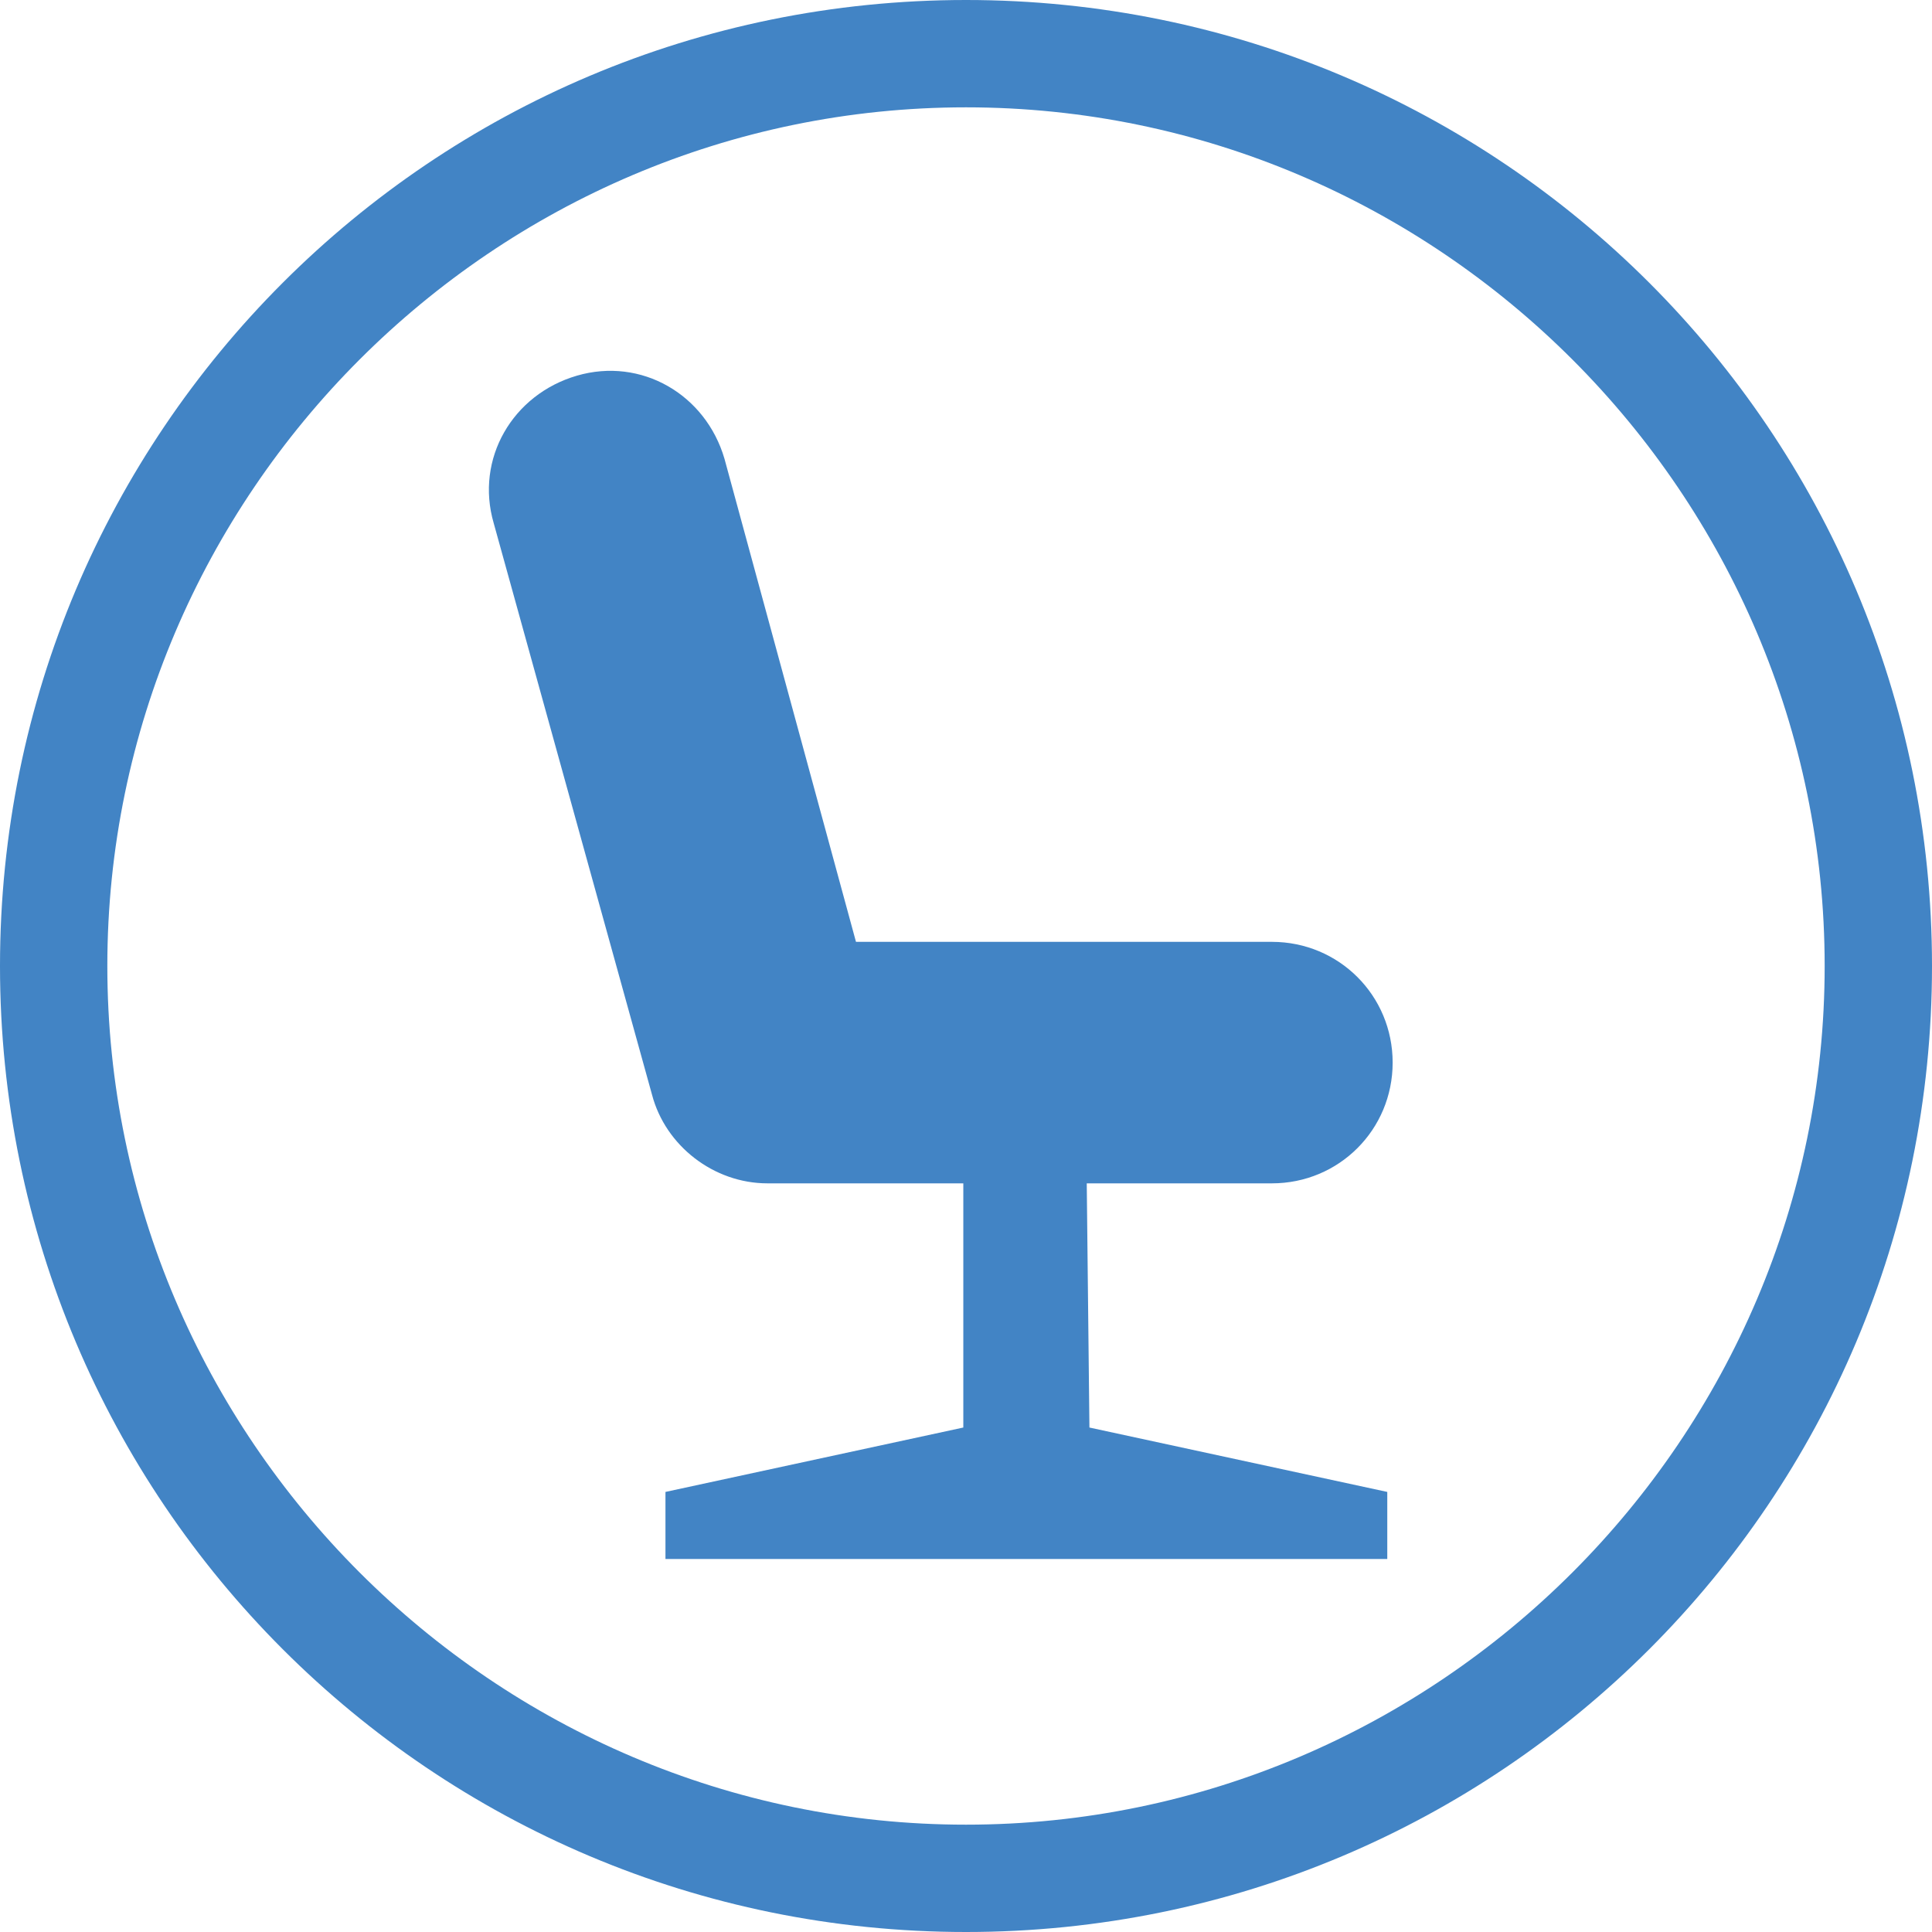 <?xml version="1.0" encoding="utf-8"?>
<!-- Generator: Adobe Illustrator 17.1.0, SVG Export Plug-In . SVG Version: 6.00 Build 0)  -->
<!DOCTYPE svg PUBLIC "-//W3C//DTD SVG 1.1//EN" "http://www.w3.org/Graphics/SVG/1.1/DTD/svg11.dtd">
<svg version="1.1" id="Layer_1" xmlns="http://www.w3.org/2000/svg" xmlns:xlink="http://www.w3.org/1999/xlink" x="0px" y="0px"
	 viewBox="0 0 72 72" enable-background="new 0 0 72 72" xml:space="preserve">
<path fill="#4284C5" d="M40.5,44.1h6.9c2.5,0,4.5-2,4.5-4.5s-2-4.5-4.5-4.5H31.9l-4.9-18c-0.7-2.4-3.1-3.8-5.5-3.1s-3.8,3.1-3.1,5.5
	l5.9,21.3c0.5,1.9,2.3,3.3,4.3,3.3h7.3v9.1l-11.1,2.4v2.5h26.9v-2.5l-11.1-2.4L40.5,44.1L40.5,44.1z"/>
<path fill="#4284C5" d="M36,4c17.6,0,32,14.4,32,32S53.6,68,36,68S4,53.6,4,36S18.4,4,36,4 M36,0C16.1,0,0,16.1,0,36s16.1,36,36,36
	s36-16.1,36-36S55.9,0,36,0L36,0z"/>
</svg>
